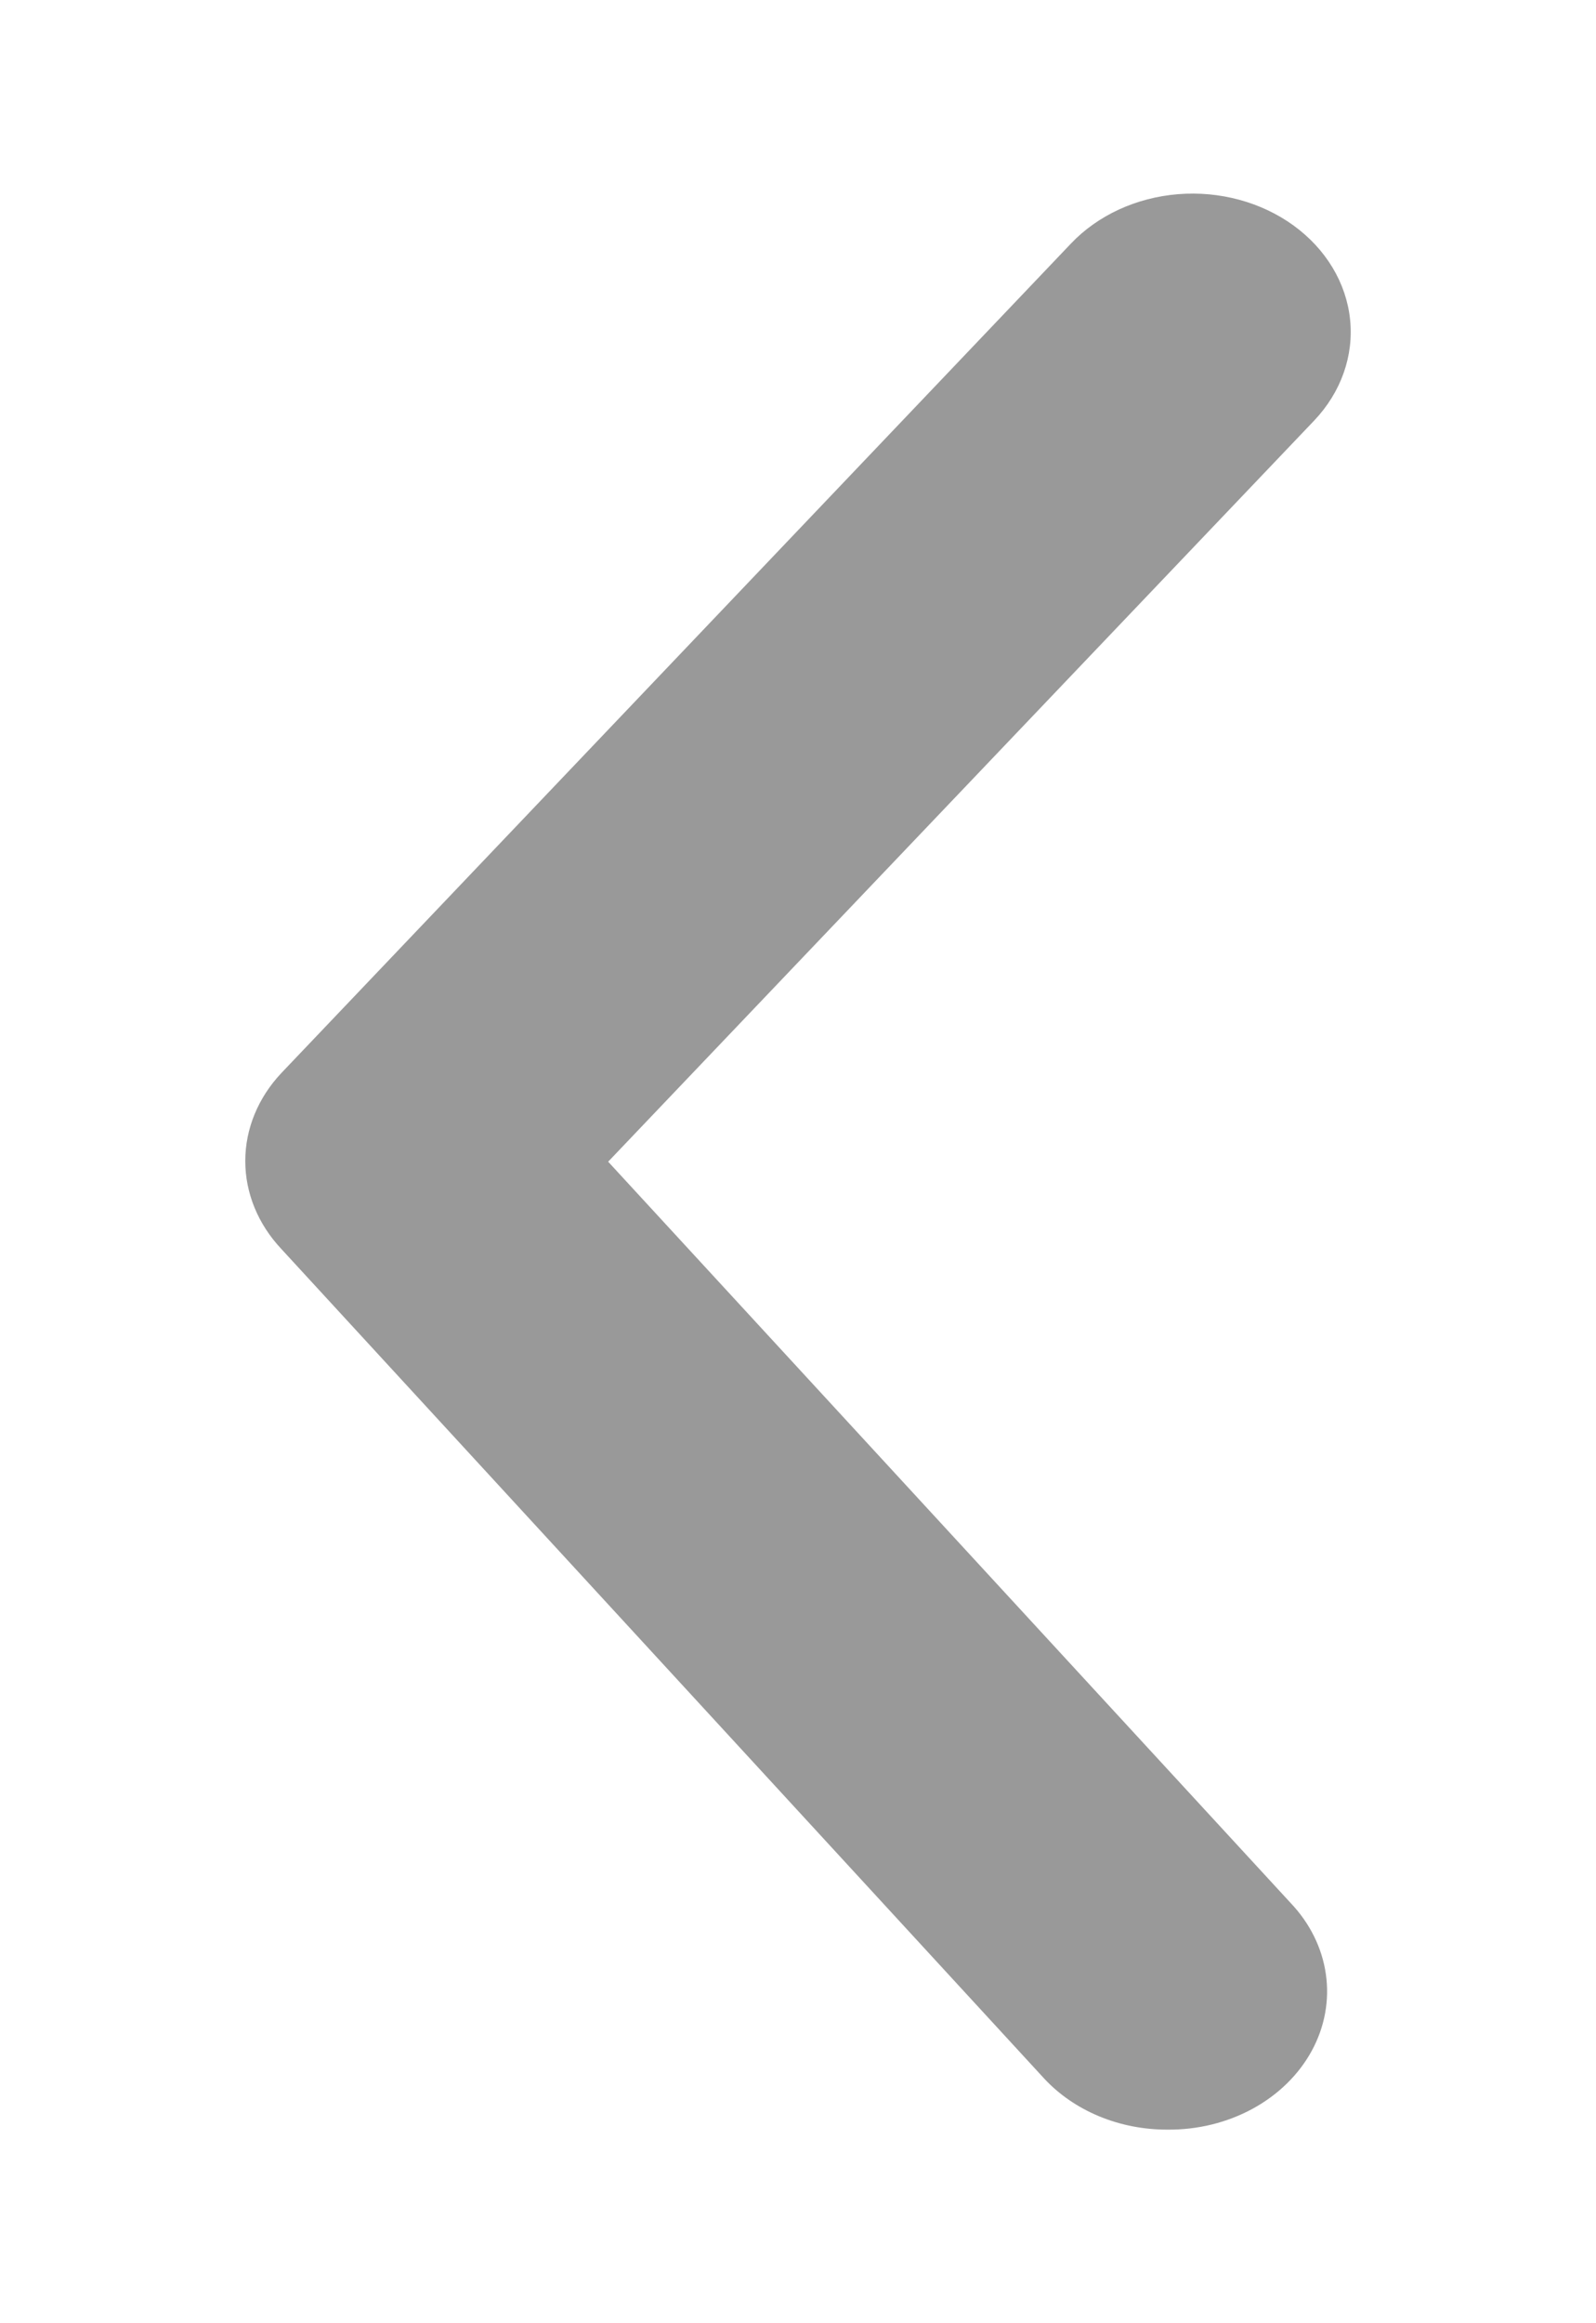 <svg width="44" height="64" viewBox="0 0 54 84" fill="none" xmlns="http://www.w3.org/2000/svg">
<g filter="url(#filter0_d_182_502)">
<path d="M40.363 73C39.509 73.002 38.666 72.837 37.894 72.517C37.123 72.197 36.443 71.73 35.905 71.15L8.3 41.153C7.46 40.258 7 39.136 7 37.978C7 36.82 7.46 35.698 8.3 34.803L36.877 4.806C37.847 3.785 39.241 3.143 40.752 3.021C42.263 2.899 43.768 3.308 44.935 4.156C46.102 5.005 46.837 6.224 46.976 7.546C47.115 8.868 46.648 10.184 45.678 11.206L20.131 38.003L44.821 64.8C45.52 65.534 45.964 66.428 46.1 67.376C46.237 68.323 46.06 69.285 45.591 70.148C45.122 71.01 44.38 71.737 43.454 72.243C42.528 72.748 41.455 73.011 40.363 73Z" fill="#999999"/>
</g>
<defs>
<filter id="filter0_d_182_502" x="0" y="0" width="54" height="84" filterUnits="userSpaceOnUse" color-interpolation-filters="sRGB">
<feFlood flood-opacity="0" result="BackgroundImageFix"/>
<feColorMatrix in="SourceAlpha" type="matrix" values="0 0 0 0 0 0 0 0 0 0 0 0 0 0 0 0 0 0 127 0" result="hardAlpha"/>
<feOffset dy="4"/>
<feGaussianBlur stdDeviation="3.5"/>
<feComposite in2="hardAlpha" operator="out"/>
<feColorMatrix type="matrix" values="0 0 0 0 0 0 0 0 0 0 0 0 0 0 0 0 0 0 0.25 0"/>
<feBlend mode="normal" in2="BackgroundImageFix" result="effect1_dropShadow_182_502"/>
<feBlend mode="normal" in="SourceGraphic" in2="effect1_dropShadow_182_502" result="shape"/>
</filter>
</defs>
</svg>
